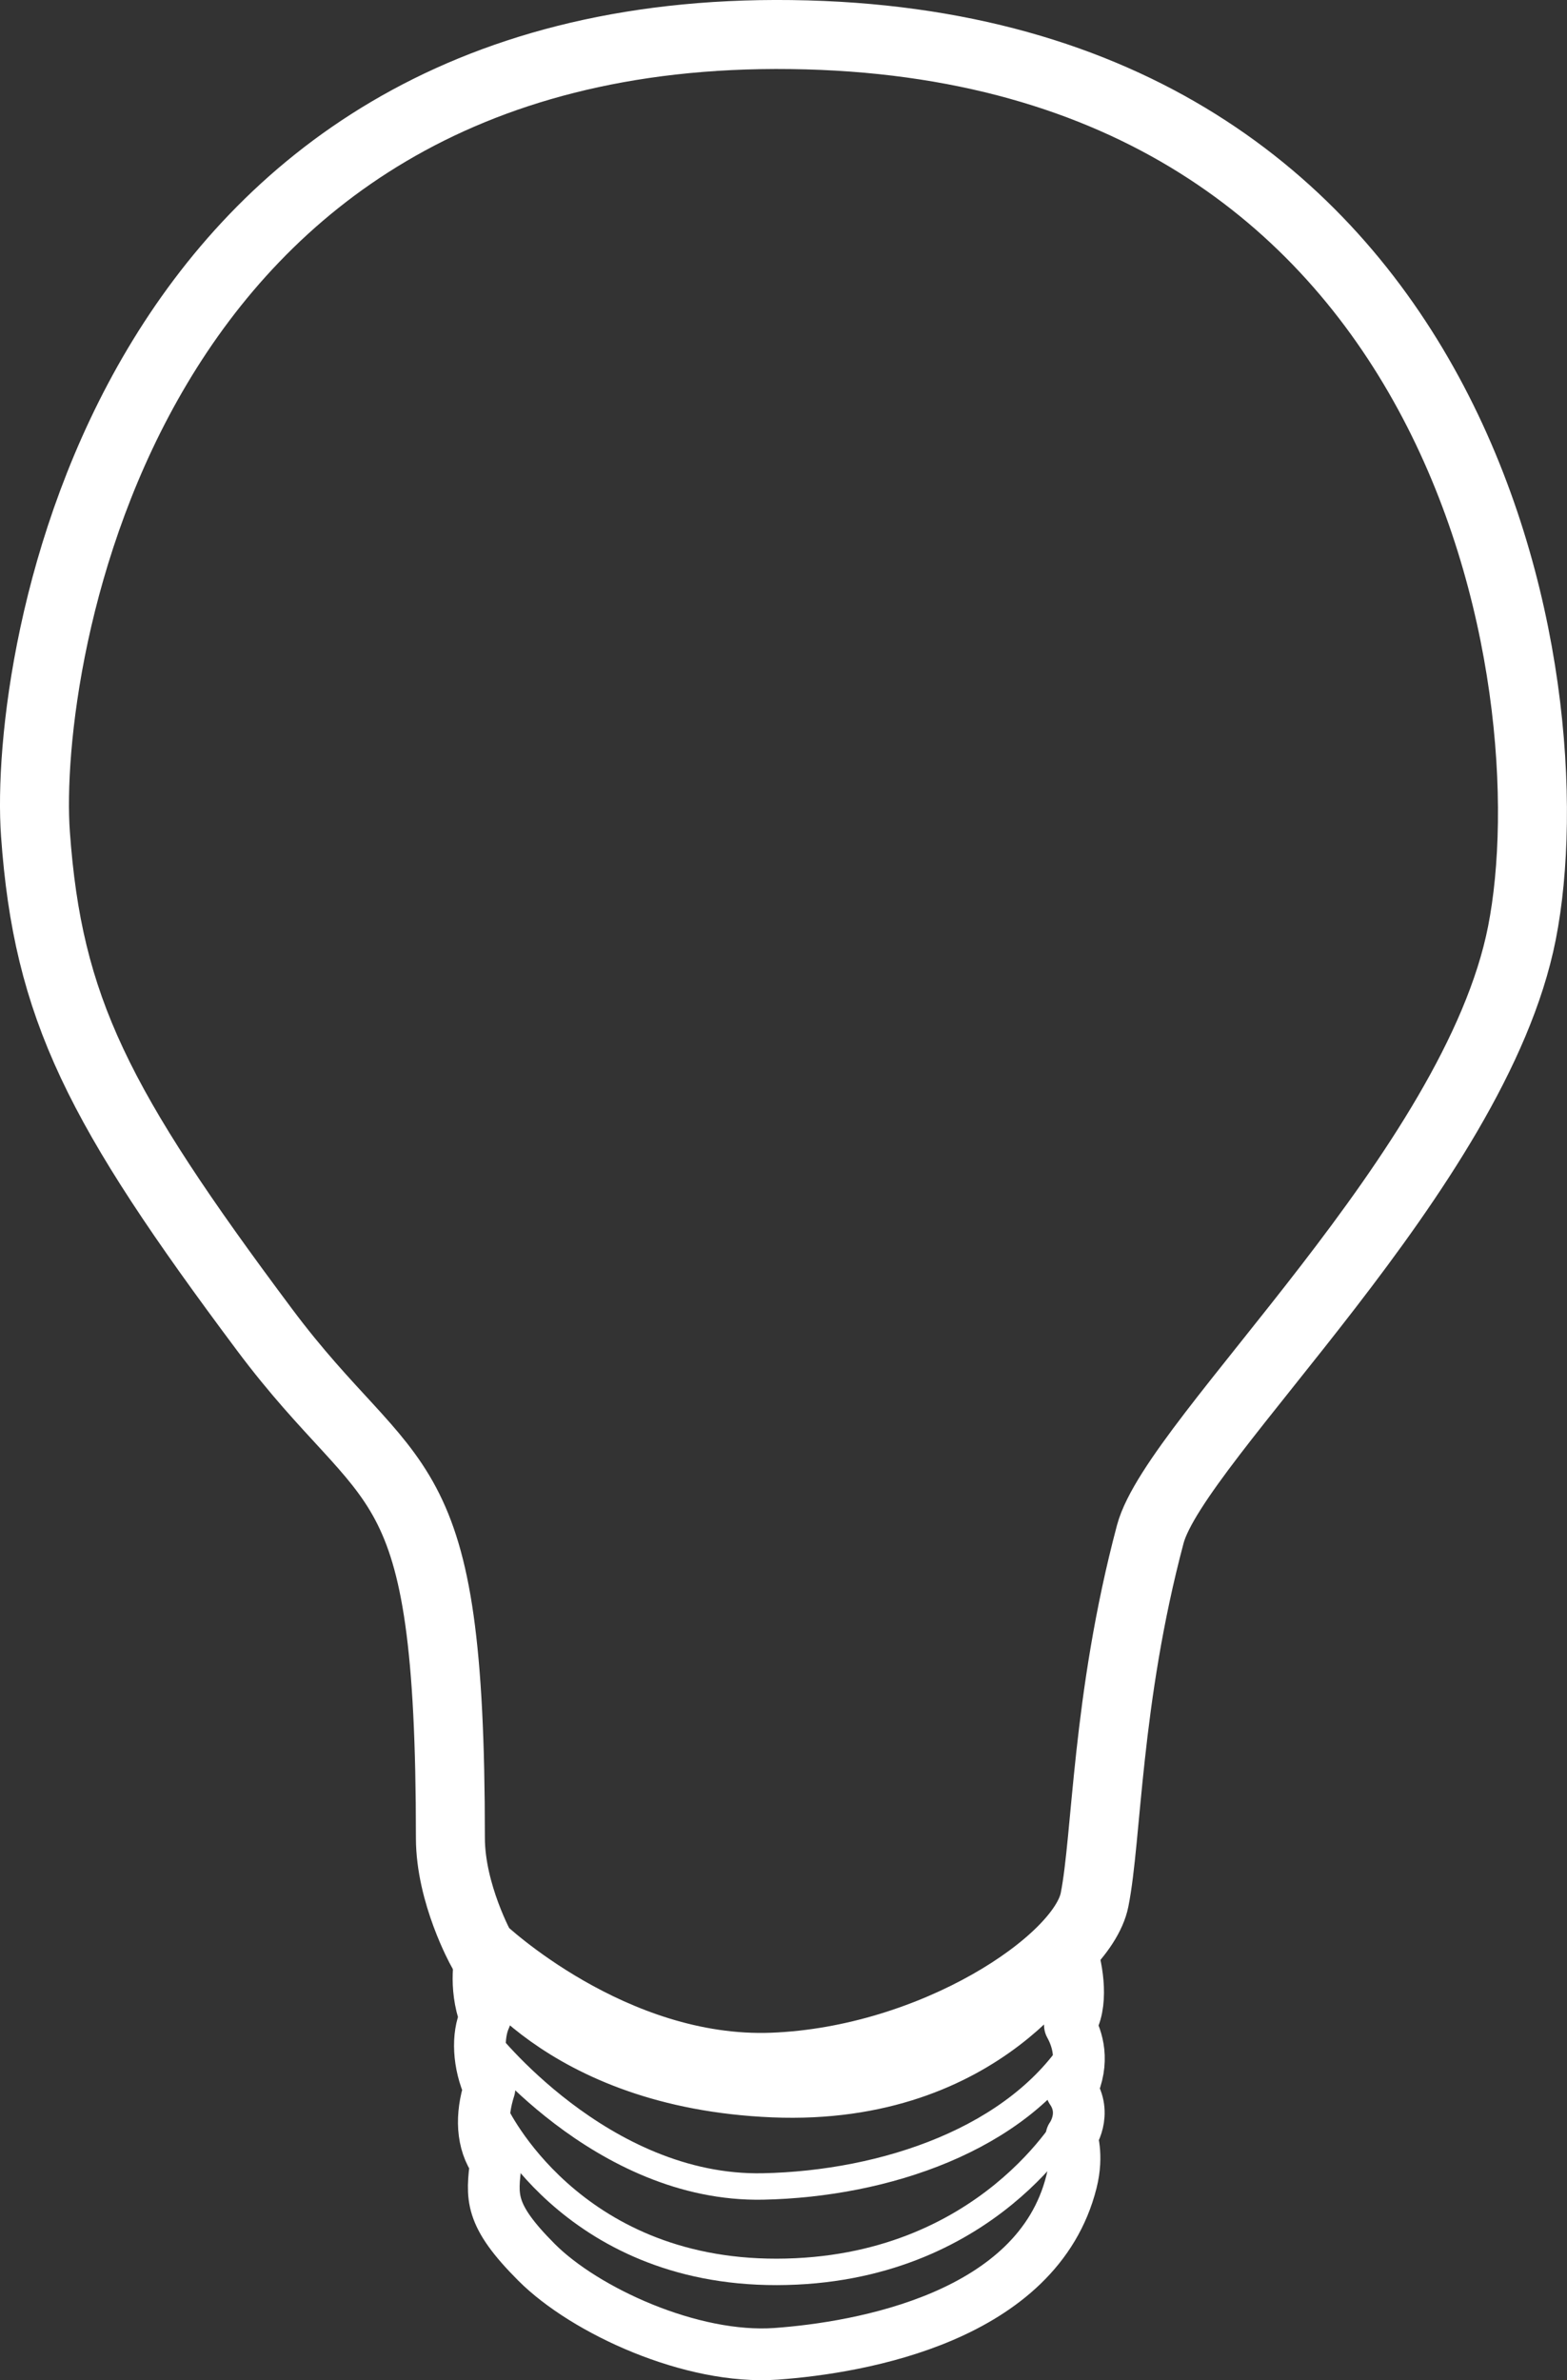 <?xml version="1.0" encoding="UTF-8" standalone="no"?>
<!-- Created with Inkscape (http://www.inkscape.org/) -->
<svg
    xmlns:inkscape="http://www.inkscape.org/namespaces/inkscape"
    xmlns:rdf="http://www.w3.org/1999/02/22-rdf-syntax-ns#"
    xmlns="http://www.w3.org/2000/svg"
    xmlns:cc="http://creativecommons.org/ns#"
    xmlns:dc="http://purl.org/dc/elements/1.1/"
    xmlns:sodipodi="http://sodipodi.sourceforge.net/DTD/sodipodi-0.dtd"
    xmlns:svg="http://www.w3.org/2000/svg"
    xmlns:ns1="http://sozi.baierouge.fr"
    xmlns:xlink="http://www.w3.org/1999/xlink"
    id="svg3932"
    sodipodi:docname="lightbulb_jon_phillips_05.svg"
    viewBox="0 0 227.19 344.9"
    sodipodi:version="0.32"
    version="1.0"
    inkscape:output_extension="org.inkscape.output.svg.inkscape"
    inkscape:version="0.46"
    sodipodi:docbase="/home/rejon/Documents/projects/create-project/logo"
  >
  <rect x="0" y="0" width="227.19" height="344.9" fill="#333333" stroke="none"/>
  <sodipodi:namedview
      id="base"
      bordercolor="#666666"
      inkscape:pageshadow="2"
      inkscape:window-width="754"
      pagecolor="#ffffff"
      inkscape:zoom="0.24748737"
      inkscape:window-x="424"
      showgrid="false"
      borderopacity="1.0"
      inkscape:current-layer="layer1"
      inkscape:cx="397.60756"
      inkscape:cy="105.01504"
      inkscape:window-y="290"
      inkscape:window-height="667"
      inkscape:pageopacity="0.0"
      inkscape:document-units="px"
  />
  <g
      id="layer1"
      inkscape:label="Layer 1"
      inkscape:groupmode="layer"
      transform="translate(-274.31 -276.11)"
    >
    <path
        id="path4377"
        sodipodi:nodetypes="czsscssssz"
        style="stroke:#FFFFFF;stroke-width:10;fill:none"
        d="m389 281.12c-97.09-1.23-111.35 90.7-109.55 115.84 1.8 25.22 9.03 39.49 33.22 71.84 18.63 24.92 26.94 17.76 26.94 73.63 0 8.08 4.49 16.16 4.49 16.16s18.86 17.96 42.21 17.07c23.34-0.9 44.89-15.27 46.69-24.25s1.7-28.98 8.08-52.98c3.65-13.7 47.12-52.82 53.88-87.1 7.16-36.3-7.97-128.98-105.96-130.21z"
    />
    <path
        id="path4379"
        sodipodi:nodetypes="csccccssscccc"
        style="stroke-linejoin:round;stroke:#FFFFFF;stroke-width:7.5;fill:none"
        d="m429.65 558.86s-11.8 21.63-43.25 20.32c-31.46-1.31-42.38-19.66-42.38-19.66s-1.08 4.26 0.65 8.95c-1.21 2.62-1.02 6.72 0.6 10.27-1.25 3.9-1.15 7.83 0.93 10.7-0.57 4.99-1.07 7.52 5.92 14.51s22.48 14.11 34.71 13.24c12.24-0.88 37.9-5.31 42.82-24.91 1-3.98 0-6.55 0-6.55s2.4-3.28 0-6.77c1.96-4.15 0.87-7.43-0.22-9.4 1.97-2.84 1.09-8.08 0.22-10.7z"
    />
    <path
        id="path4383"
        sodipodi:nodetypes="css"
        style="stroke-linejoin:round;stroke:#FFFFFF;stroke-width:3.831;fill:none"
        d="m344.49 571.38s16.96 22.05 40.47 21.56c17.64-0.37 36.96-6.84 45.6-20.84"
    />
    <path
        id="path4385"
        sodipodi:nodetypes="csc"
        style="stroke-linejoin:round;stroke:#FFFFFF;stroke-width:3.831;fill:none"
        d="m346.13 582.31s10.71 23.06 40.8 23.01c30.62-0.05 42.77-22.41 42.77-22.41"
    />
  </g
  >
</svg
>
